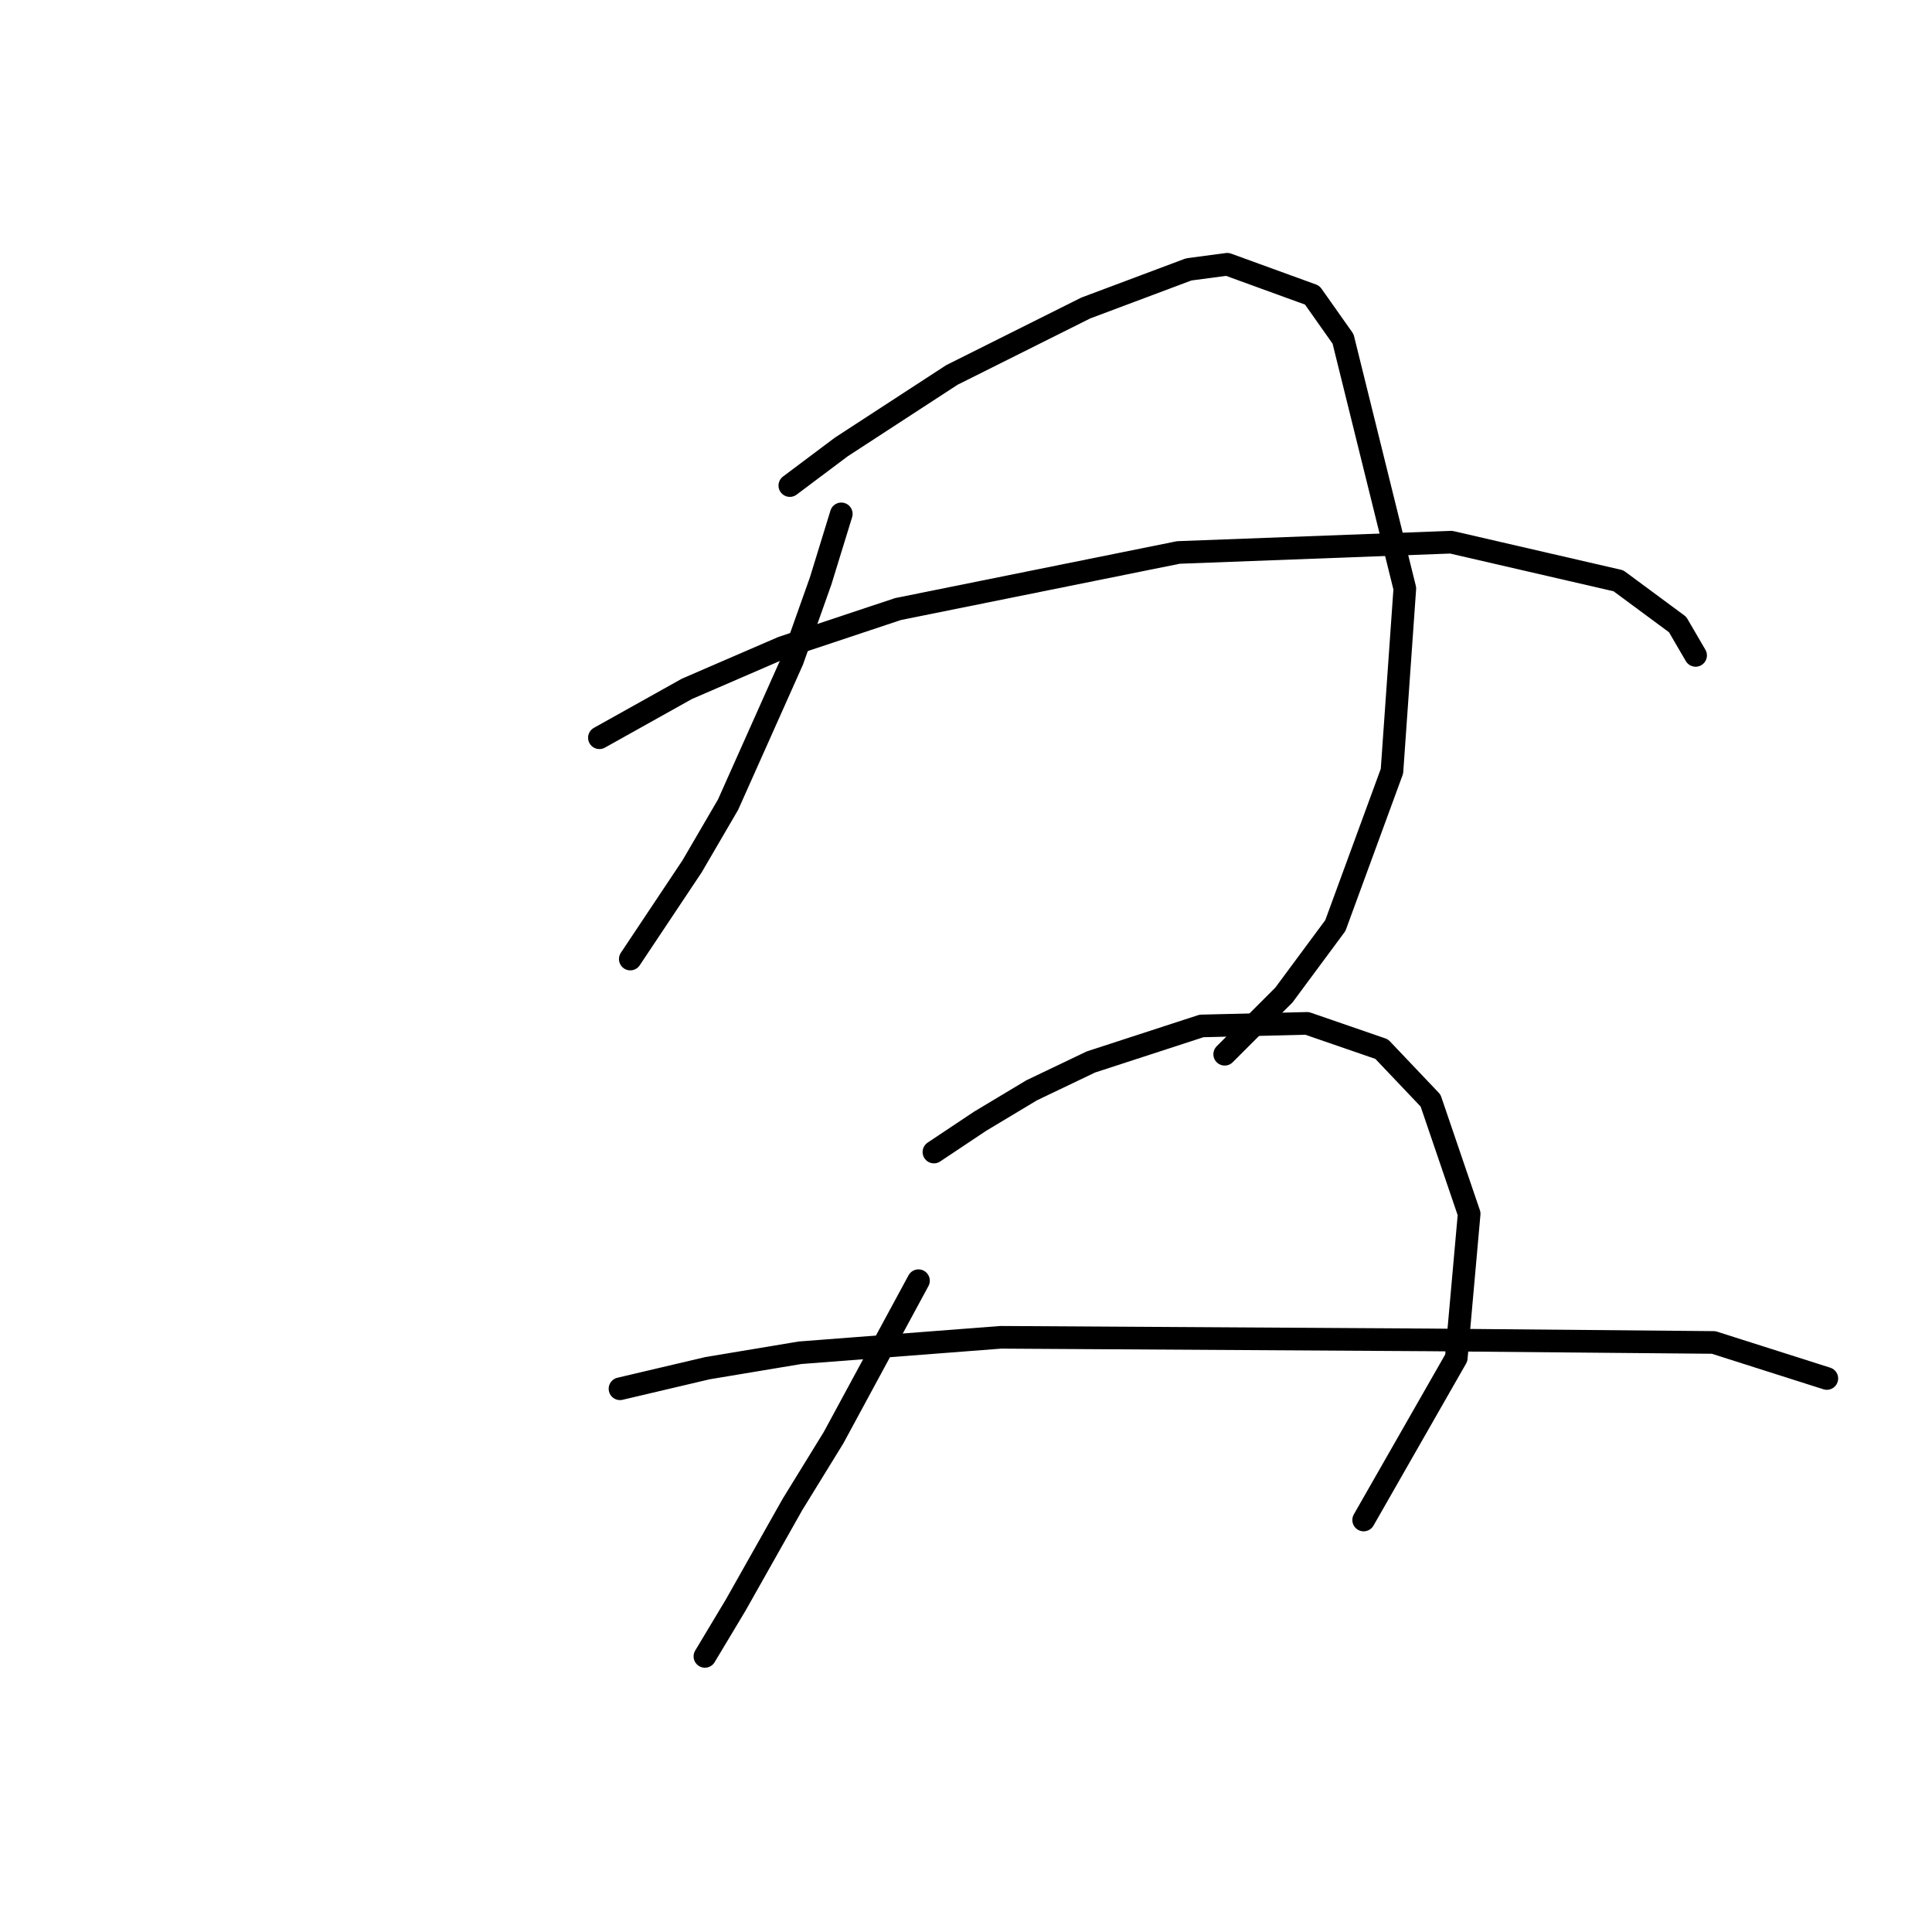 <?xml version="1.0" standalone="no"?>
    <svg width="256" height="256" xmlns="http://www.w3.org/2000/svg" version="1.1">
    <polyline stroke="black" stroke-width="3" stroke-linecap="round" fill="transparent" stroke-linejoin="round" points="111.475 68.091 108.747 76.956 104.997 87.526 96.473 106.62 91.699 114.803 83.516 127.078 83.516 127.078 " />
        <polyline stroke="black" stroke-width="3" stroke-linecap="round" fill="transparent" stroke-linejoin="round" points="104.656 64.34 111.475 59.226 126.137 49.679 143.867 40.814 157.505 35.699 162.62 35.017 173.872 39.109 177.963 44.905 186.146 77.979 184.442 102.188 176.94 122.645 170.121 131.852 162.279 139.694 162.279 139.694 " />
        <polyline stroke="black" stroke-width="3" stroke-linecap="round" fill="transparent" stroke-linejoin="round" points="79.424 97.755 91.017 91.277 103.633 85.821 118.976 80.707 156.142 73.205 192.284 71.842 214.447 76.956 222.289 82.753 224.676 86.844 224.676 86.844 " />
        <polyline stroke="black" stroke-width="3" stroke-linecap="round" fill="transparent" stroke-linejoin="round" points="121.704 169.699 110.452 190.498 104.997 199.363 97.495 212.66 93.404 219.48 93.404 219.48 " />
        <polyline stroke="black" stroke-width="3" stroke-linecap="round" fill="transparent" stroke-linejoin="round" points="123.75 152.65 129.887 148.559 136.707 144.467 144.549 140.717 159.21 135.943 173.19 135.602 183.078 139.012 189.556 145.831 194.671 160.834 192.966 179.928 180.691 201.408 180.691 201.408 " />
        <polyline stroke="black" stroke-width="3" stroke-linecap="round" fill="transparent" stroke-linejoin="round" points="82.152 184.019 93.745 181.291 106.02 179.246 132.615 177.2 189.215 177.541 227.062 177.882 242.065 182.655 242.065 182.655 " />
        </svg>